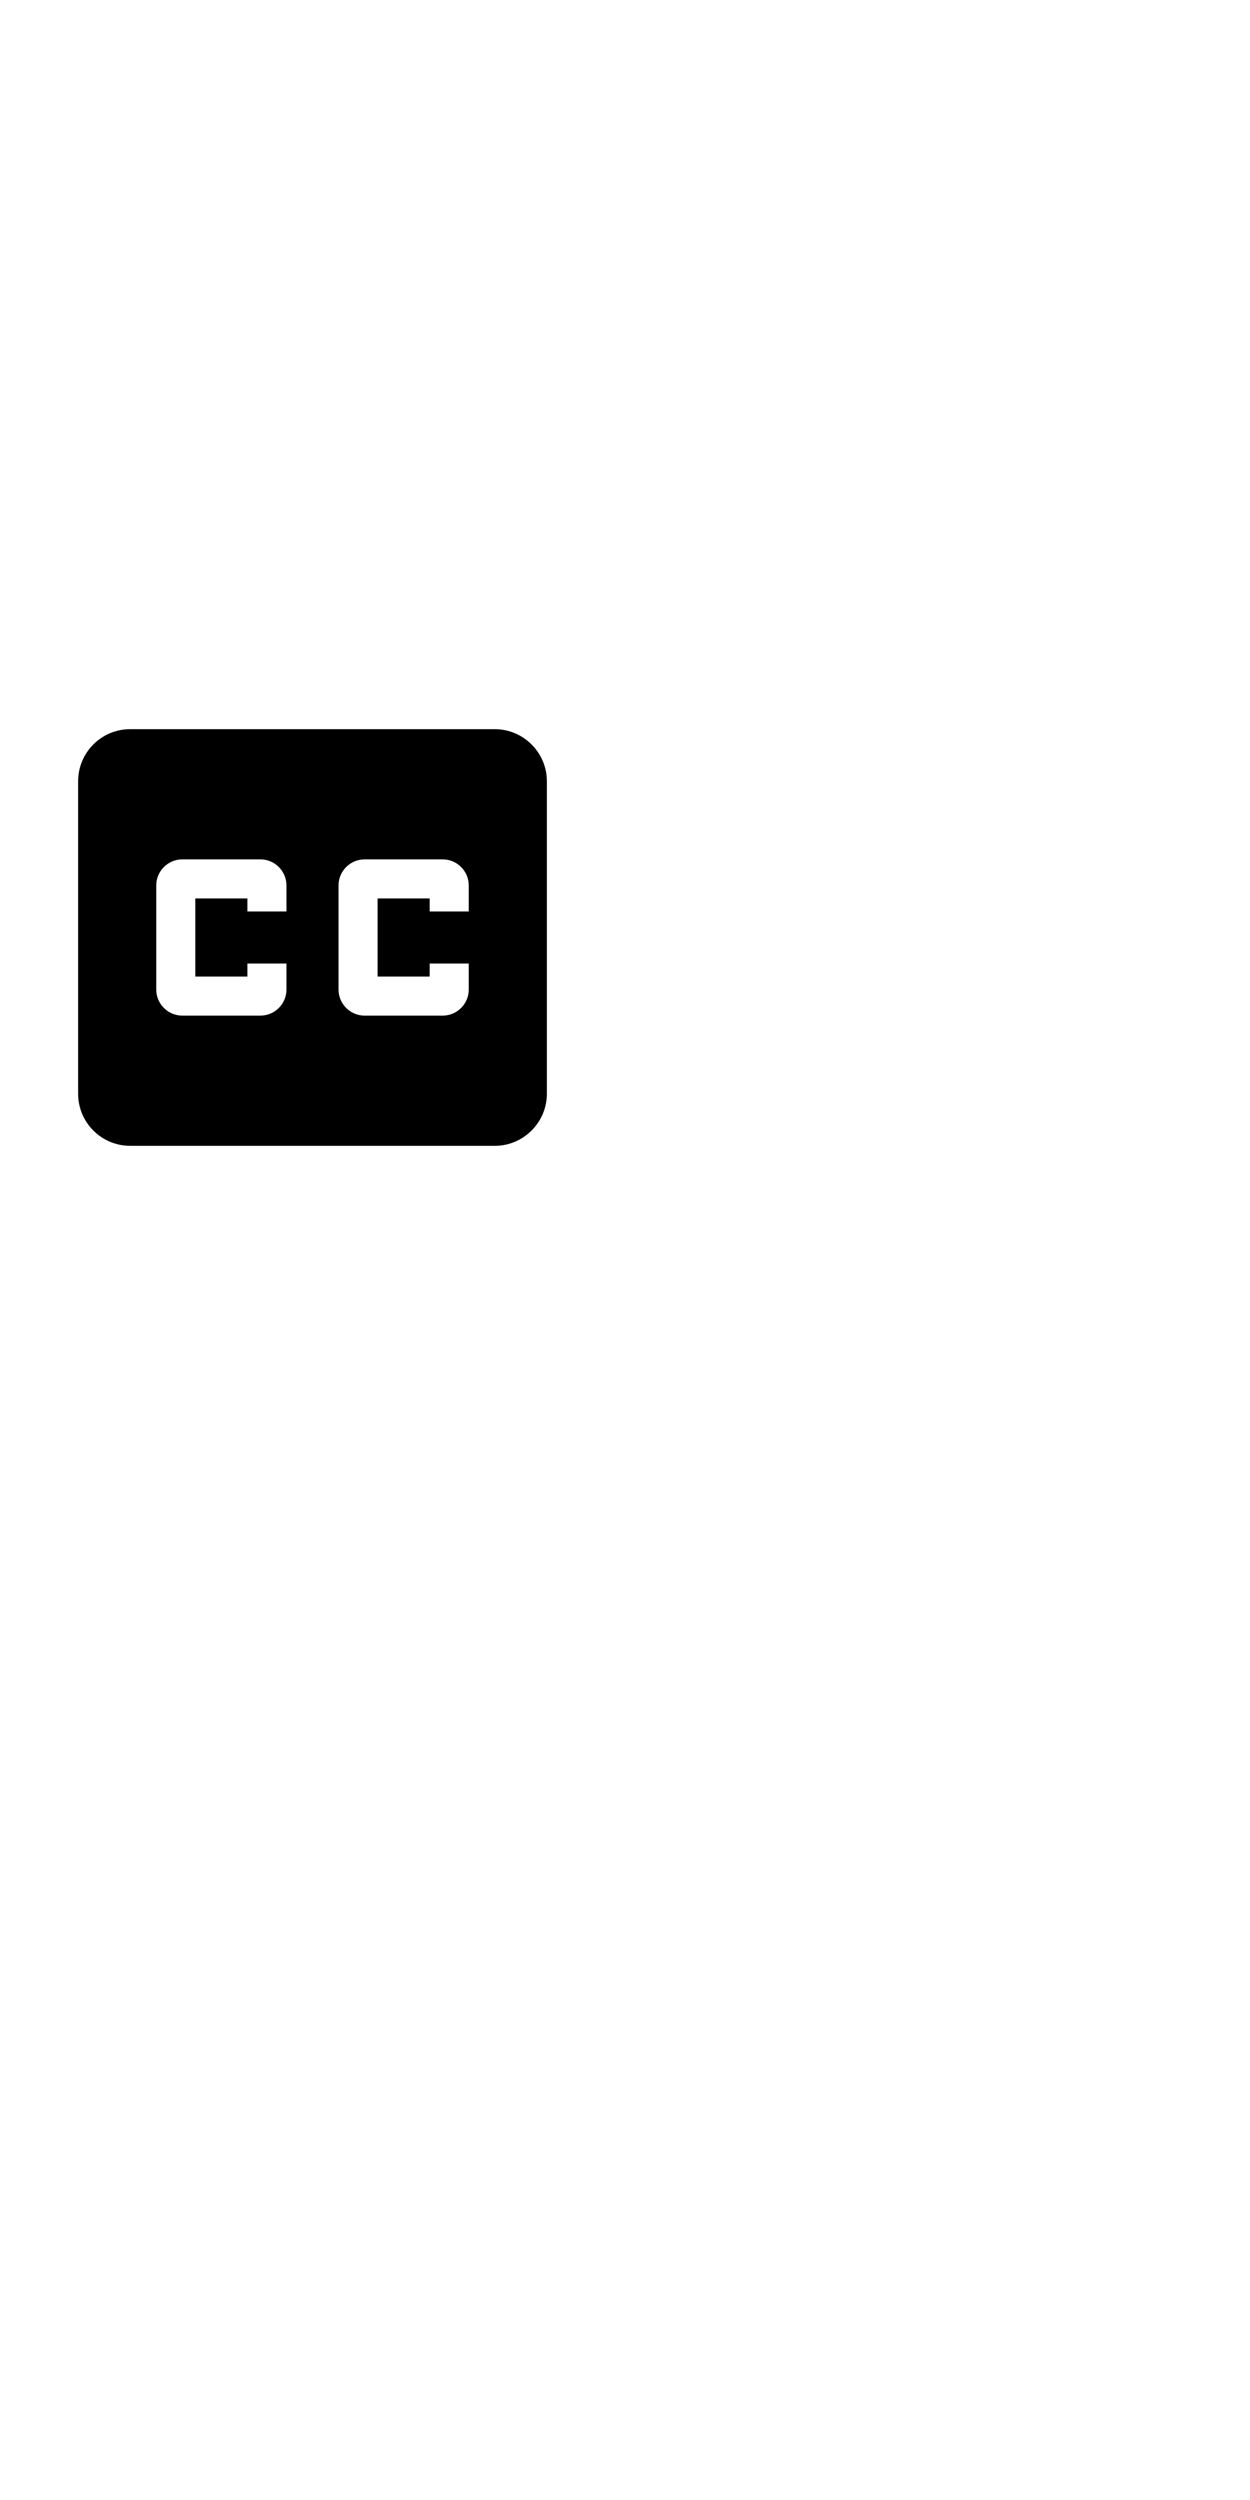 <svg height="48" viewBox="0 0 48 48" width="24" xmlns="http://www.w3.org/2000/svg"><path d="M0 0h48v48h-48z" fill="none"/><path d="M19 4h-14c-1.11 0-2 .9-2 2v12c0 1.1.89 2 2 2h14c1.1 0 2-.9 2-2v-12c0-1.1-.9-2-2-2zm-8 7h-1.5v-.5h-2v3h2v-.5h1.5v1c0 .55-.45 1-1 1h-3c-.55 0-1-.45-1-1v-4c0-.55.45-1 1-1h3c.55 0 1 .45 1 1v1zm7 0h-1.5v-.5h-2v3h2v-.5h1.5v1c0 .55-.45 1-1 1h-3c-.55 0-1-.45-1-1v-4c0-.55.45-1 1-1h3c.55 0 1 .45 1 1v1z"/></svg>